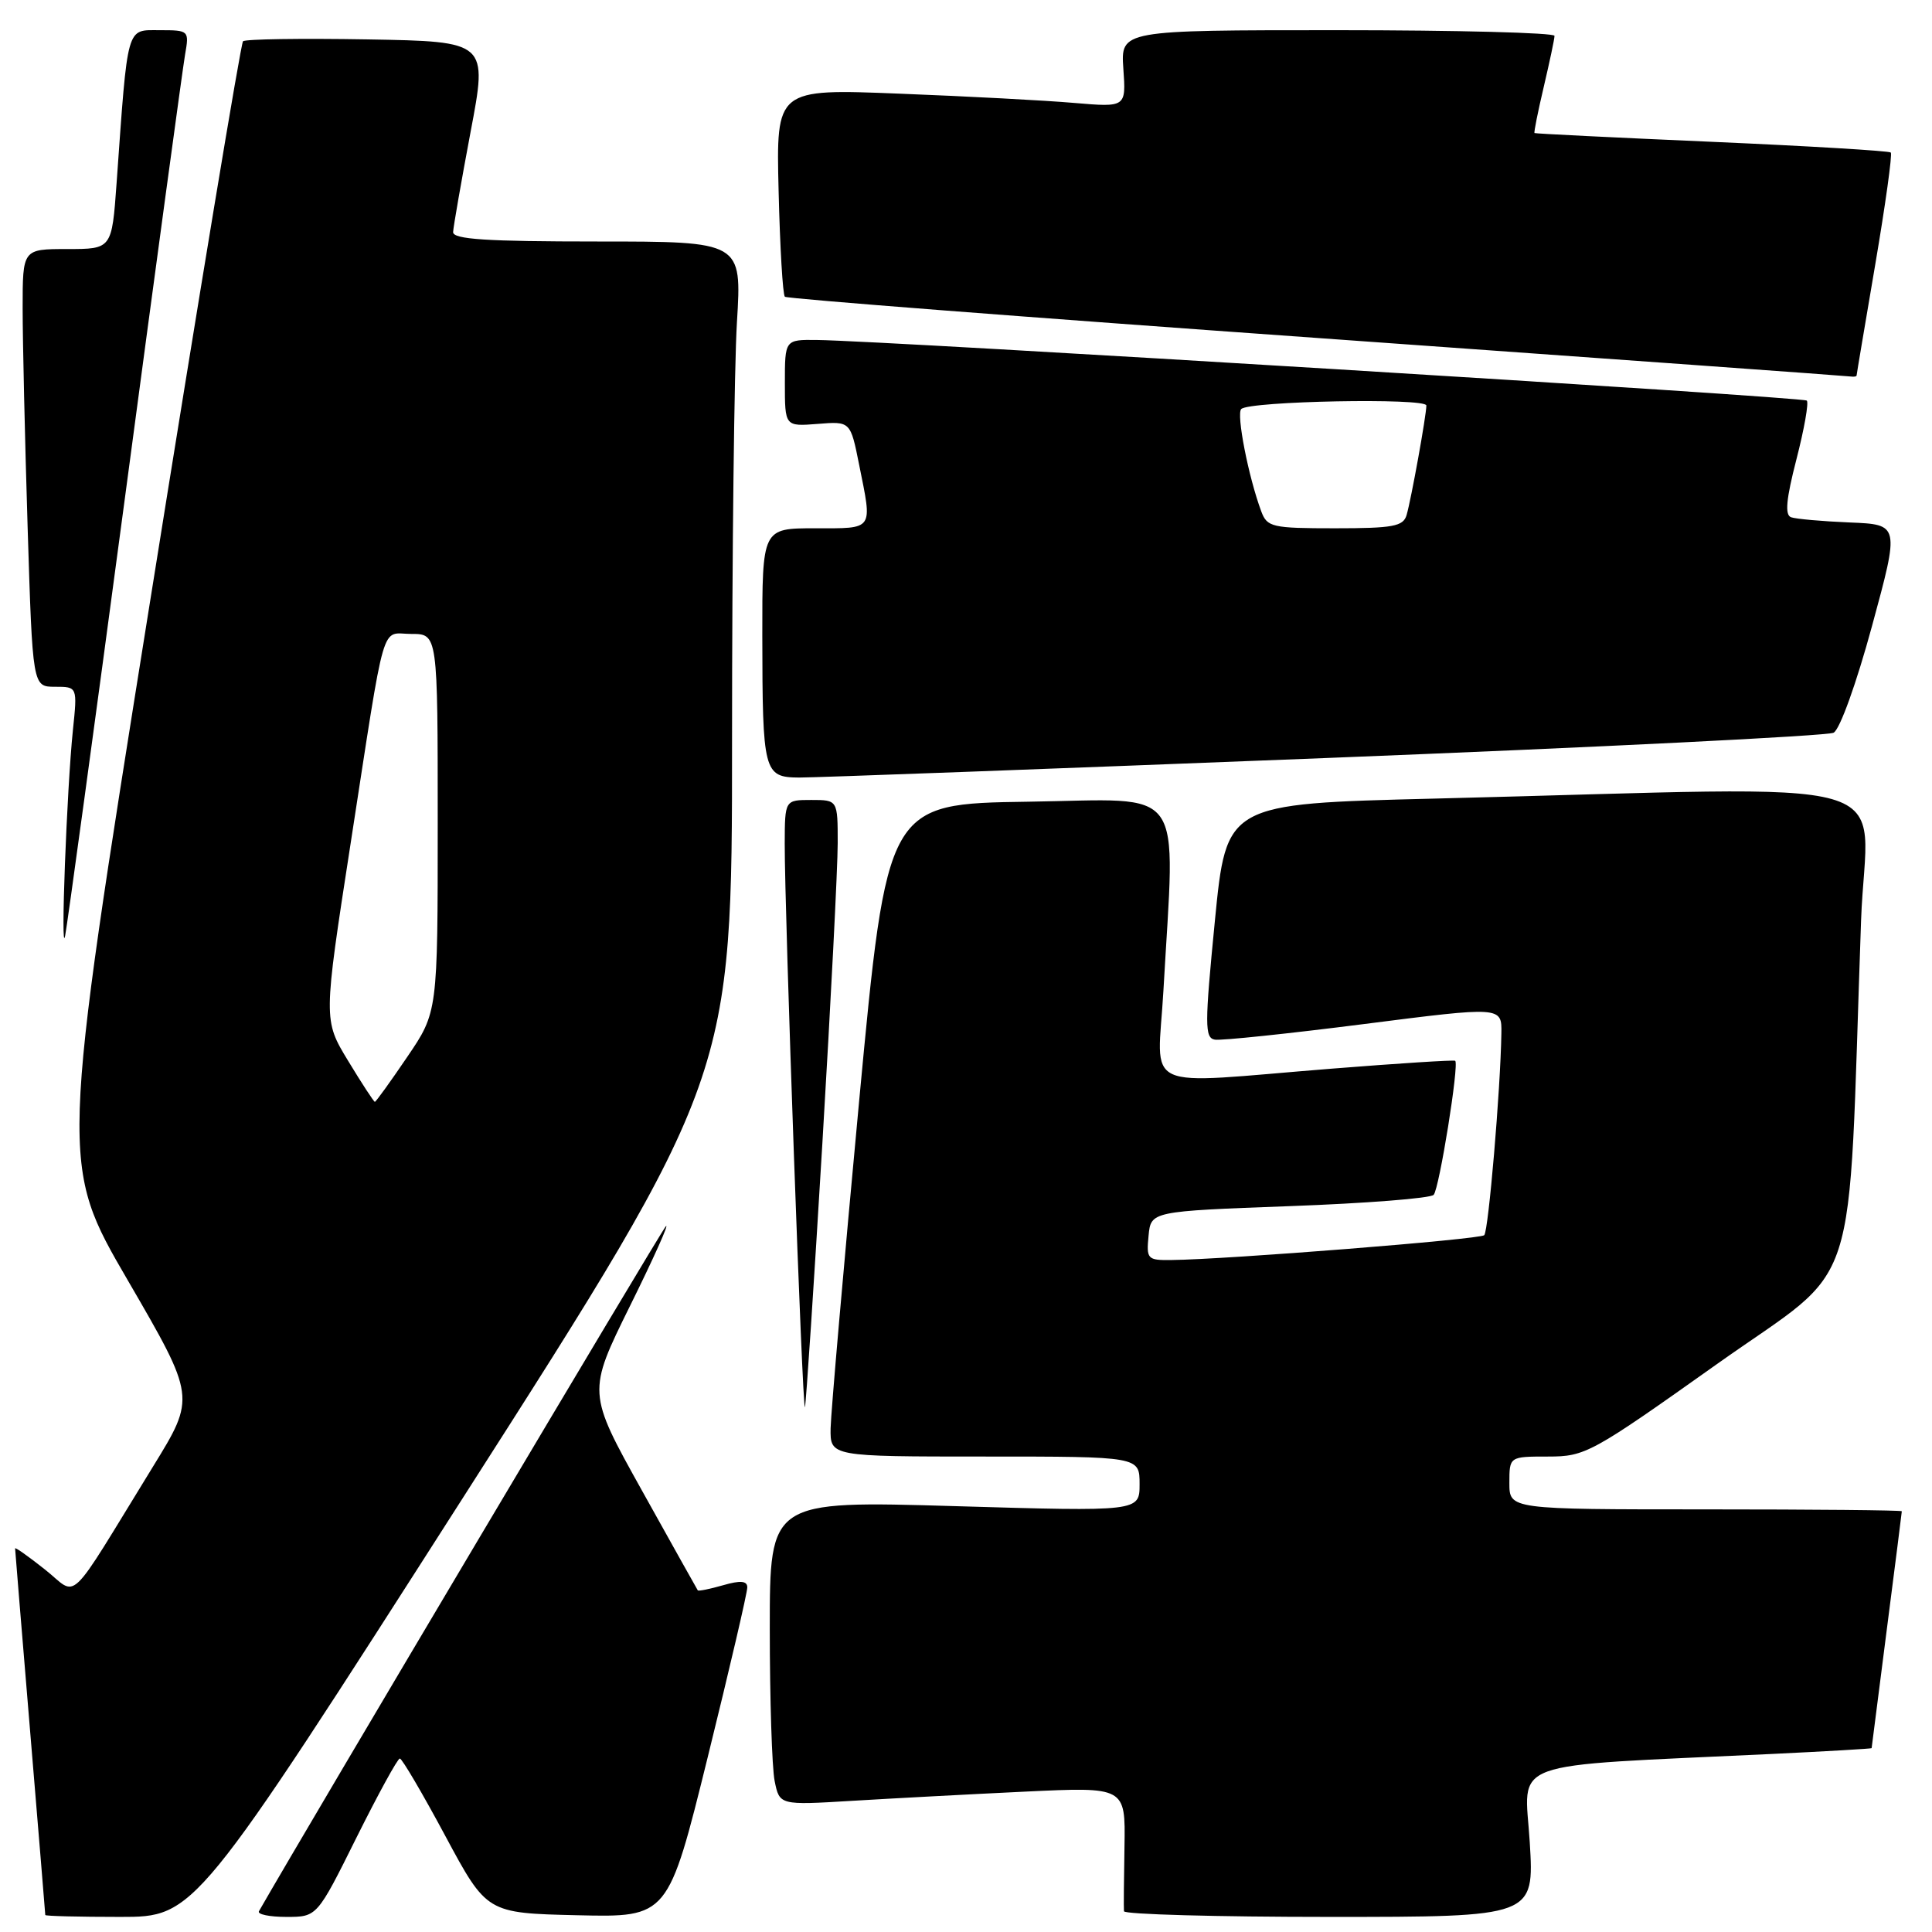 <?xml version="1.0" encoding="UTF-8" standalone="no"?>
<!DOCTYPE svg PUBLIC "-//W3C//DTD SVG 1.1//EN" "http://www.w3.org/Graphics/SVG/1.1/DTD/svg11.dtd" >
<svg xmlns="http://www.w3.org/2000/svg" xmlns:xlink="http://www.w3.org/1999/xlink" version="1.1" viewBox="0 0 256 256">
 <g >
 <path fill="currentColor"
d=" M 61.41 198.36 C 97.00 142.71 97.00 142.71 97.00 98.01 C 97.00 73.43 97.29 48.52 97.65 42.66 C 98.30 32.00 98.30 32.00 79.15 32.00 C 64.47 32.00 60.01 31.71 60.04 30.75 C 60.07 30.06 61.11 24.10 62.35 17.50 C 64.63 5.50 64.63 5.50 48.67 5.22 C 39.90 5.07 32.48 5.18 32.20 5.47 C 31.91 5.75 26.34 39.34 19.82 80.11 C 7.96 154.23 7.96 154.23 16.95 169.68 C 25.93 185.14 25.93 185.14 20.28 194.32 C 8.62 213.29 10.46 211.53 5.96 207.97 C 3.78 206.24 2.00 204.98 2.00 205.17 C 2.00 205.35 2.90 216.30 4.00 229.50 C 5.10 242.70 6.00 253.61 6.00 253.75 C 6.00 253.89 10.46 254.00 15.91 254.00 C 25.82 254.00 25.82 254.00 61.41 198.36 Z  M 47.23 243.50 C 50.11 237.72 52.69 233.01 52.98 233.01 C 53.27 233.02 55.98 237.63 59.00 243.26 C 64.50 253.50 64.50 253.50 76.52 253.78 C 88.53 254.06 88.53 254.06 93.79 232.78 C 96.68 221.08 99.04 210.97 99.02 210.32 C 99.01 209.47 98.11 209.39 95.82 210.05 C 94.07 210.55 92.56 210.86 92.46 210.73 C 92.37 210.60 89.04 204.65 85.06 197.50 C 77.82 184.50 77.82 184.50 83.50 173.00 C 86.63 166.68 88.75 161.95 88.22 162.50 C 87.55 163.20 40.99 241.58 34.31 253.25 C 34.08 253.66 35.71 254.00 37.95 254.00 C 42.01 254.00 42.01 254.00 47.23 243.50 Z  M 202.70 244.10 C 202.02 233.00 198.99 234.11 234.75 232.41 C 242.04 232.06 248.00 231.71 248.00 231.64 C 248.00 231.56 248.90 224.53 250.00 216.00 C 251.10 207.47 252.00 200.39 252.00 200.25 C 252.00 200.11 240.30 200.00 226.00 200.00 C 200.00 200.00 200.00 200.00 200.00 196.50 C 200.00 193.00 200.00 193.00 205.12 193.00 C 210.07 193.00 210.84 192.58 227.50 180.75 C 246.84 167.02 244.78 173.36 246.60 122.00 C 247.31 102.19 254.44 104.23 190.00 105.82 C 162.50 106.50 162.50 106.50 160.98 122.00 C 159.62 135.86 159.62 137.53 160.98 137.76 C 161.82 137.90 170.71 136.97 180.75 135.69 C 199.00 133.36 199.00 133.36 198.94 136.93 C 198.82 144.44 197.23 163.10 196.67 163.67 C 196.12 164.22 162.62 166.88 155.19 166.96 C 152.04 167.00 151.89 166.83 152.19 163.75 C 152.50 160.50 152.50 160.50 170.88 159.82 C 180.98 159.45 189.57 158.78 189.97 158.32 C 190.72 157.46 193.37 140.98 192.82 140.56 C 192.64 140.43 185.30 140.90 176.50 141.60 C 150.65 143.66 153.39 144.93 154.16 131.25 C 155.72 103.52 157.44 105.92 136.27 106.23 C 117.54 106.50 117.54 106.50 113.83 146.00 C 111.80 167.72 110.10 187.19 110.06 189.25 C 110.00 193.00 110.00 193.00 130.50 193.00 C 151.00 193.00 151.00 193.00 151.00 196.65 C 151.00 200.29 151.00 200.29 126.50 199.57 C 102.00 198.85 102.00 198.85 102.00 215.80 C 102.00 225.12 102.29 234.20 102.64 235.97 C 103.29 239.20 103.29 239.20 112.89 238.62 C 118.18 238.30 128.49 237.75 135.82 237.40 C 149.13 236.77 149.13 236.77 149.00 244.63 C 148.92 248.96 148.89 252.84 148.93 253.25 C 148.97 253.66 161.22 254.00 176.15 254.00 C 203.30 254.00 203.30 254.00 202.70 244.10 Z  M 108.97 151.47 C 110.09 132.76 111.00 114.87 111.00 111.72 C 111.00 106.00 111.00 106.00 107.50 106.00 C 104.00 106.00 104.00 106.00 103.98 111.75 C 103.96 120.87 106.34 187.48 106.66 186.44 C 106.81 185.92 107.85 170.19 108.97 151.47 Z  M 16.55 66.00 C 20.62 35.47 24.21 9.04 24.52 7.25 C 25.08 4.04 25.05 4.00 21.14 4.00 C 16.70 4.00 16.96 3.09 15.45 24.25 C 14.82 33.00 14.82 33.00 8.91 33.00 C 3.00 33.00 3.00 33.00 3.00 40.84 C 3.00 45.15 3.30 58.20 3.66 69.84 C 4.32 91.00 4.32 91.00 7.29 91.00 C 10.26 91.00 10.26 91.00 9.66 96.75 C 8.85 104.59 8.00 127.11 8.63 124.00 C 8.91 122.62 12.47 96.53 16.55 66.00 Z  M 175.50 100.45 C 211.80 99.02 242.16 97.51 242.96 97.09 C 243.79 96.66 245.99 90.54 248.06 82.92 C 251.71 69.50 251.71 69.50 245.10 69.23 C 241.47 69.08 237.98 68.77 237.33 68.54 C 236.48 68.24 236.67 66.16 238.04 60.85 C 239.07 56.85 239.69 53.35 239.41 53.08 C 238.94 52.60 117.08 45.14 108.25 45.05 C 104.00 45.00 104.00 45.00 104.00 50.76 C 104.00 56.51 104.00 56.51 108.34 56.17 C 112.69 55.82 112.69 55.82 113.84 61.58 C 115.61 70.38 115.87 70.00 108.00 70.00 C 101.00 70.00 101.00 70.00 101.01 84.25 C 101.03 102.34 101.20 102.99 105.87 103.03 C 107.86 103.04 139.20 101.88 175.50 100.45 Z  M 246.01 49.75 C 246.01 49.61 247.13 43.00 248.48 35.05 C 249.83 27.11 250.76 20.43 250.54 20.21 C 250.32 19.99 239.65 19.35 226.82 18.79 C 213.99 18.23 203.42 17.71 203.33 17.63 C 203.23 17.55 203.78 14.79 204.56 11.49 C 205.33 8.20 205.98 5.16 205.98 4.75 C 205.99 4.34 193.06 4.00 177.25 4.00 C 148.50 4.00 148.50 4.00 148.85 9.11 C 149.21 14.22 149.21 14.22 142.35 13.64 C 138.58 13.31 128.15 12.76 119.17 12.41 C 102.84 11.76 102.84 11.76 103.17 25.30 C 103.35 32.75 103.72 39.05 104.00 39.32 C 104.28 39.58 136.00 42.04 174.50 44.78 C 213.00 47.53 244.84 49.82 245.25 49.89 C 245.66 49.95 246.00 49.89 246.01 49.75 Z  M 46.13 140.57 C 42.84 135.15 42.84 135.15 46.45 111.82 C 51.19 81.19 50.38 84.00 54.52 84.00 C 58.00 84.00 58.00 84.00 58.00 109.05 C 58.00 134.11 58.00 134.11 53.96 140.05 C 51.74 143.32 49.81 146.00 49.67 146.00 C 49.54 146.00 47.94 143.56 46.13 140.57 Z  M 167.12 67.75 C 165.42 63.18 163.80 54.87 164.47 54.20 C 165.52 53.14 189.00 52.70 189.00 53.73 C 189.00 55.02 186.99 66.17 186.38 68.25 C 185.94 69.75 184.58 70.00 176.91 70.00 C 168.53 70.00 167.90 69.85 167.12 67.75 Z "/>
</g>
</svg>